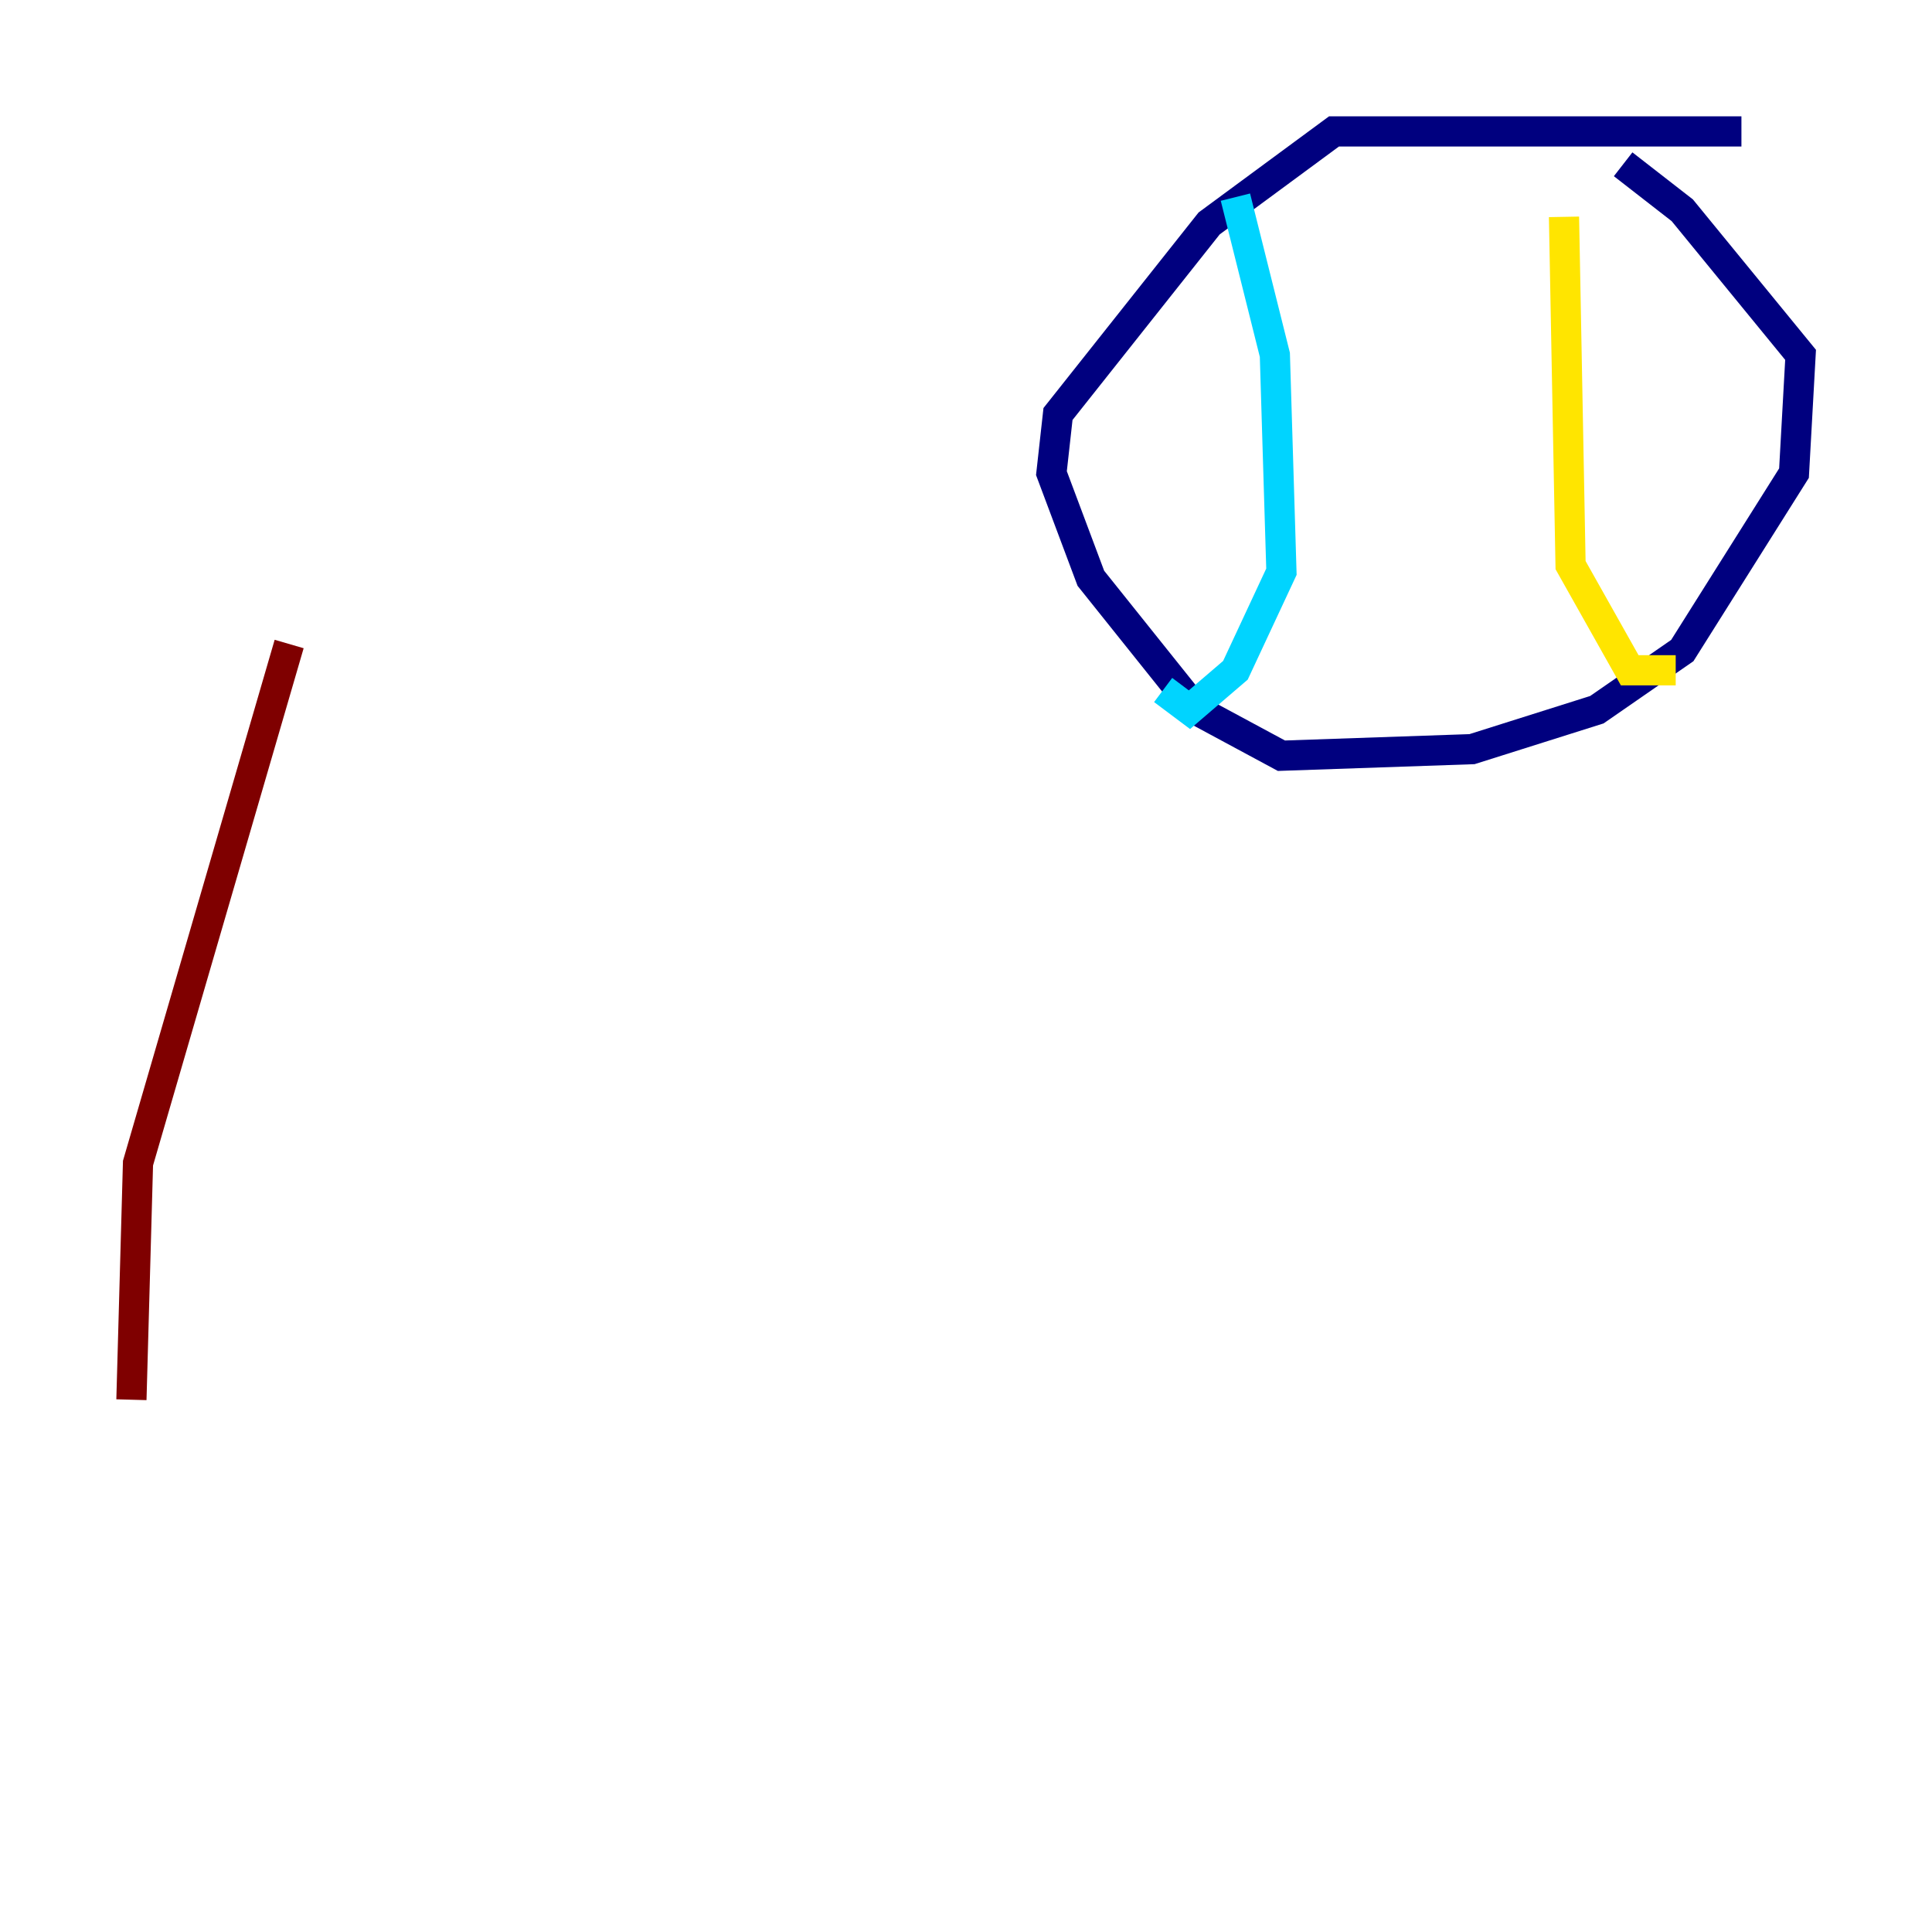 <?xml version="1.0" encoding="utf-8" ?>
<svg baseProfile="tiny" height="128" version="1.2" viewBox="0,0,128,128" width="128" xmlns="http://www.w3.org/2000/svg" xmlns:ev="http://www.w3.org/2001/xml-events" xmlns:xlink="http://www.w3.org/1999/xlink"><defs /><polyline fill="none" points="115.374,8.707 88.381,8.707 80.109,14.803 70.095,27.429 69.66,31.347 72.272,38.313 79.238,47.02 84.898,50.068 97.524,49.633 105.796,47.02 111.456,43.102 118.857,31.347 119.293,23.51 111.456,13.932 107.537,10.884" stroke="#00007f" stroke-width="2" /><polyline fill="none" points="81.85,13.061 84.463,23.51 84.898,37.878 81.85,44.408 78.803,47.02 77.061,45.714" stroke="#00d4ff" stroke-width="2" /><polyline fill="none" points="103.619,14.367 104.054,37.442 107.973,44.408 111.02,44.408" stroke="#ffe500" stroke-width="2" /><polyline fill="none" points="8.707,92.735 9.143,77.061 19.157,42.667" stroke="#7f0000" stroke-width="2" /></svg>